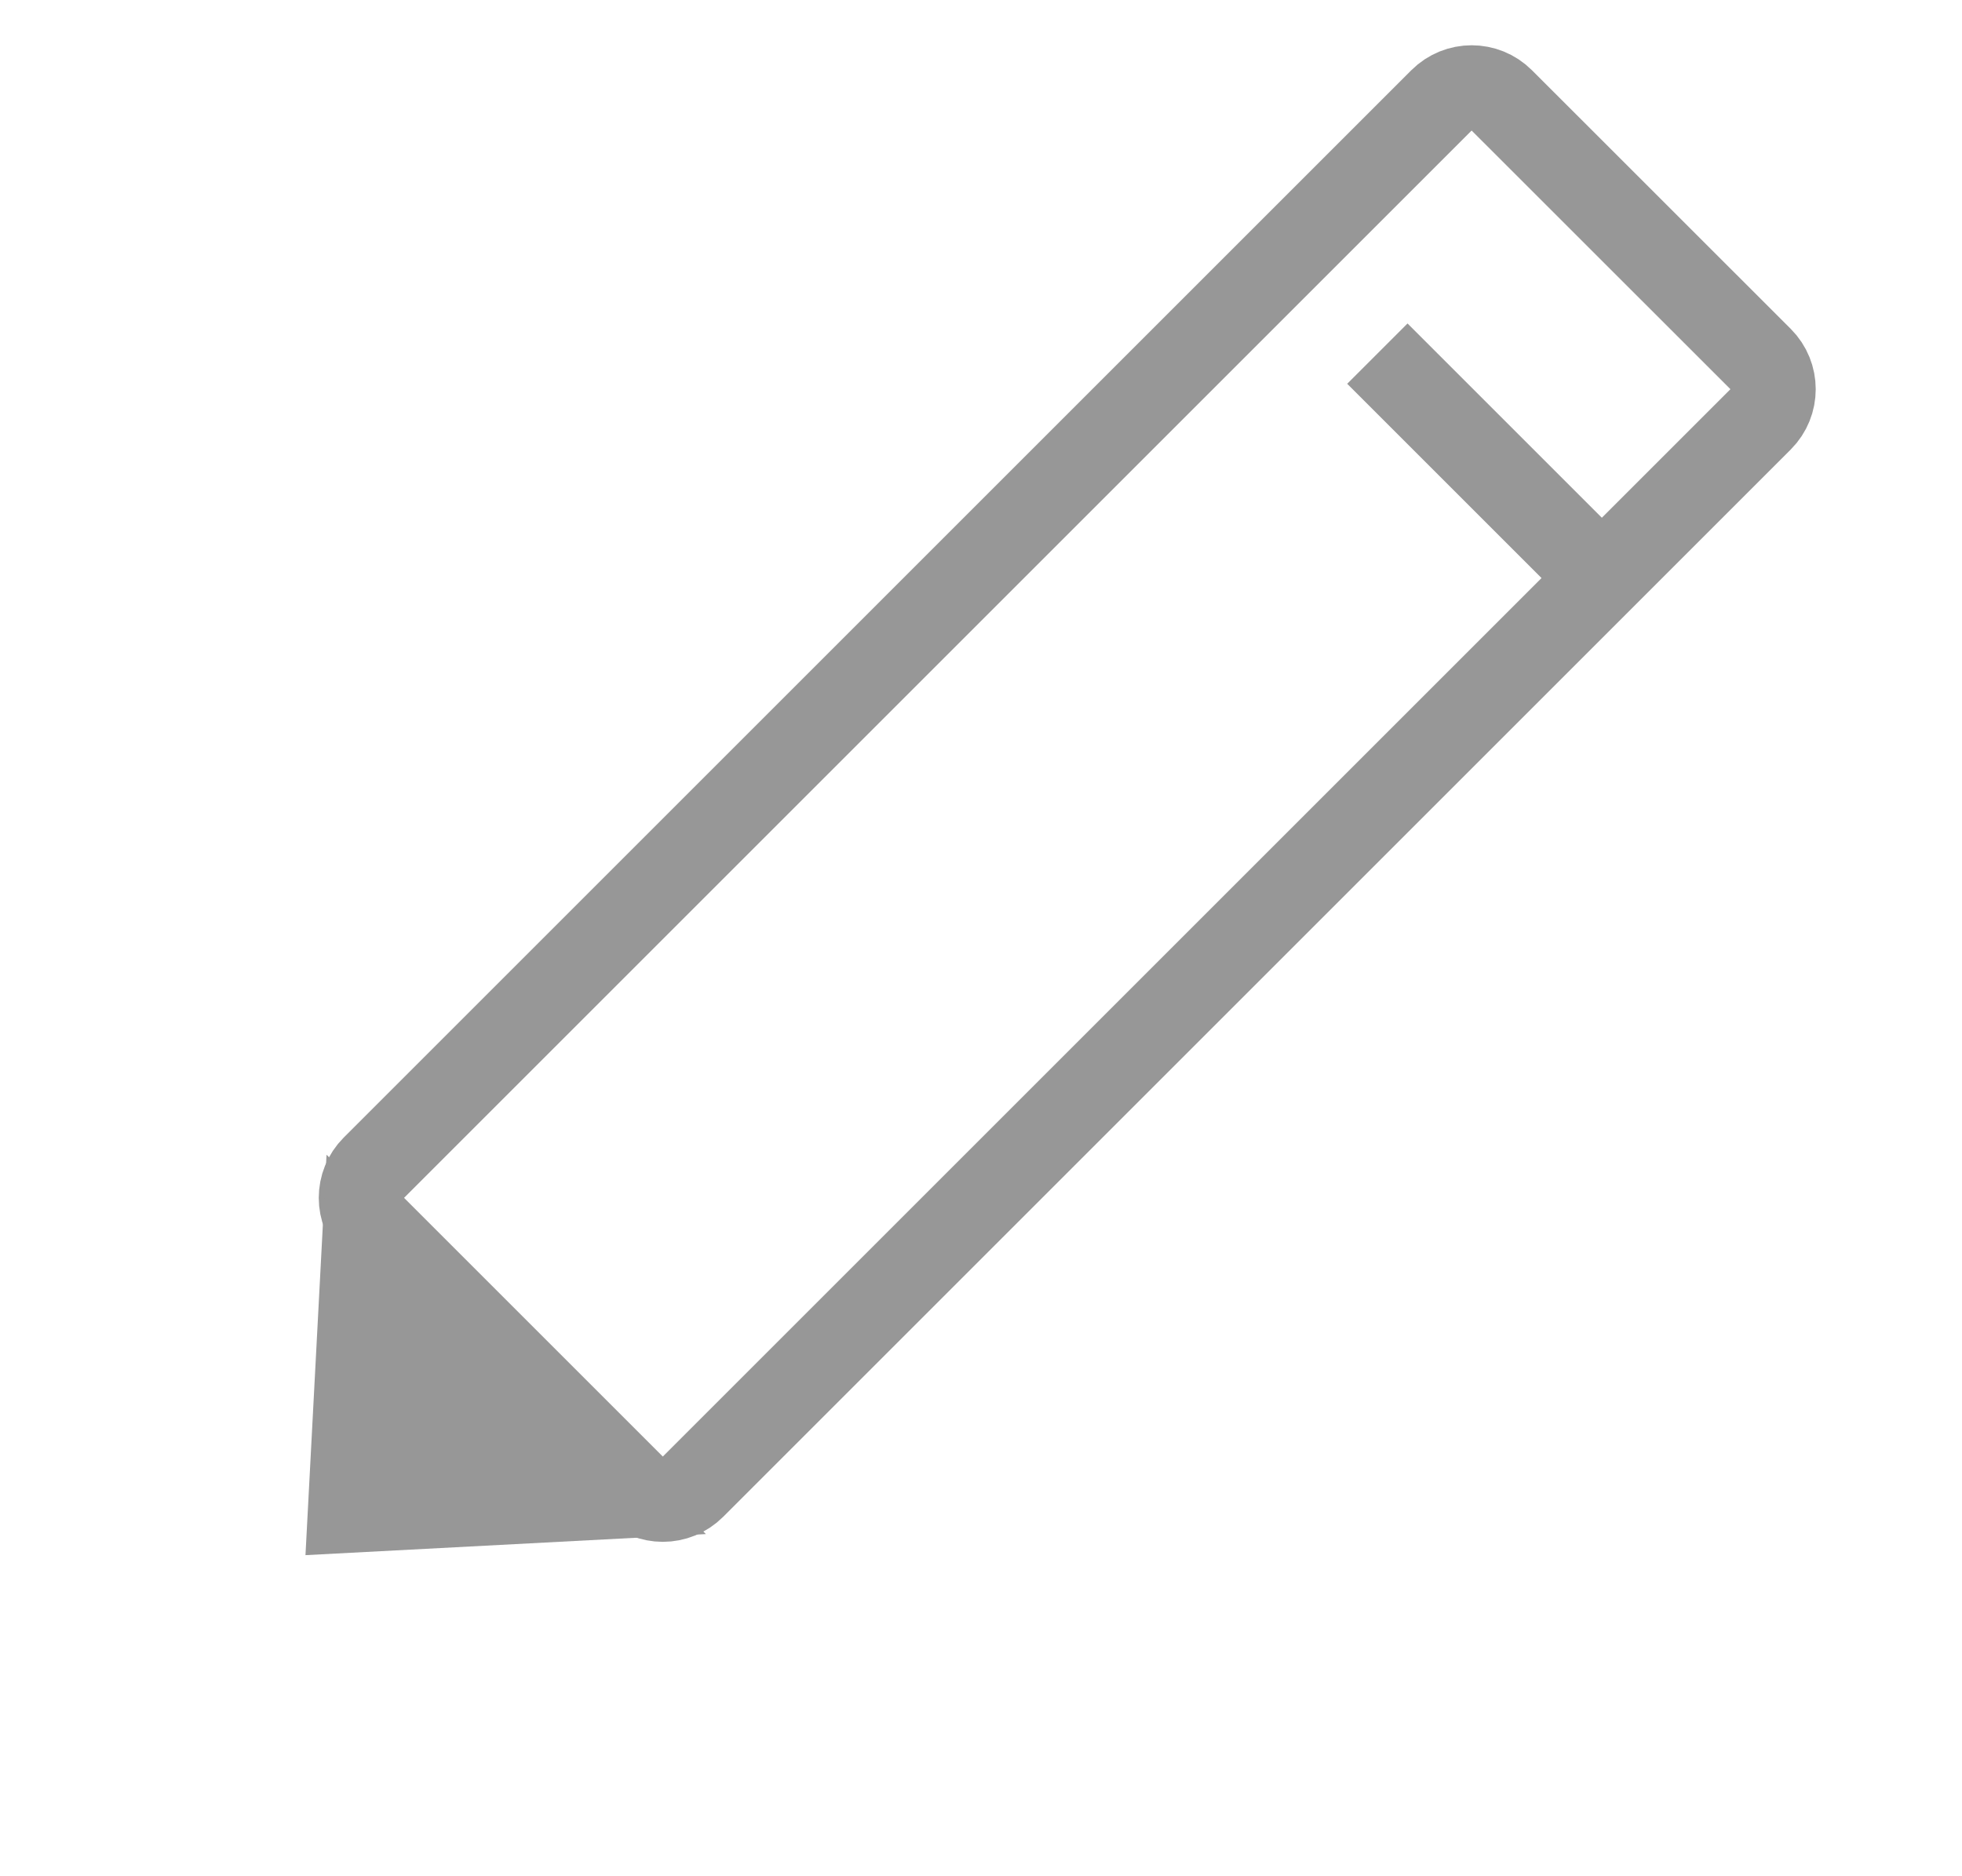 <svg width="23" height="22" viewBox="0 0 23 22" fill="none" xmlns="http://www.w3.org/2000/svg">
<path d="M17.605 1.177L20.639 4.21C20.834 4.405 20.834 4.722 20.639 4.917L8.124 17.432C7.928 17.628 7.612 17.628 7.416 17.432L4.383 14.399C4.188 14.204 4.188 13.887 4.383 13.692L16.898 1.177C17.094 0.982 17.41 0.982 17.605 1.177Z" stroke="#979797"/>
<path fill-rule="evenodd" clip-rule="evenodd" d="M3.828 13.54L8.275 17.988L3.581 18.235L3.828 13.54Z" fill="#979797"/>
<path d="M18.5 6.5L16.5 4.5" stroke="#979797" stroke-linecap="square"/>
</svg>
